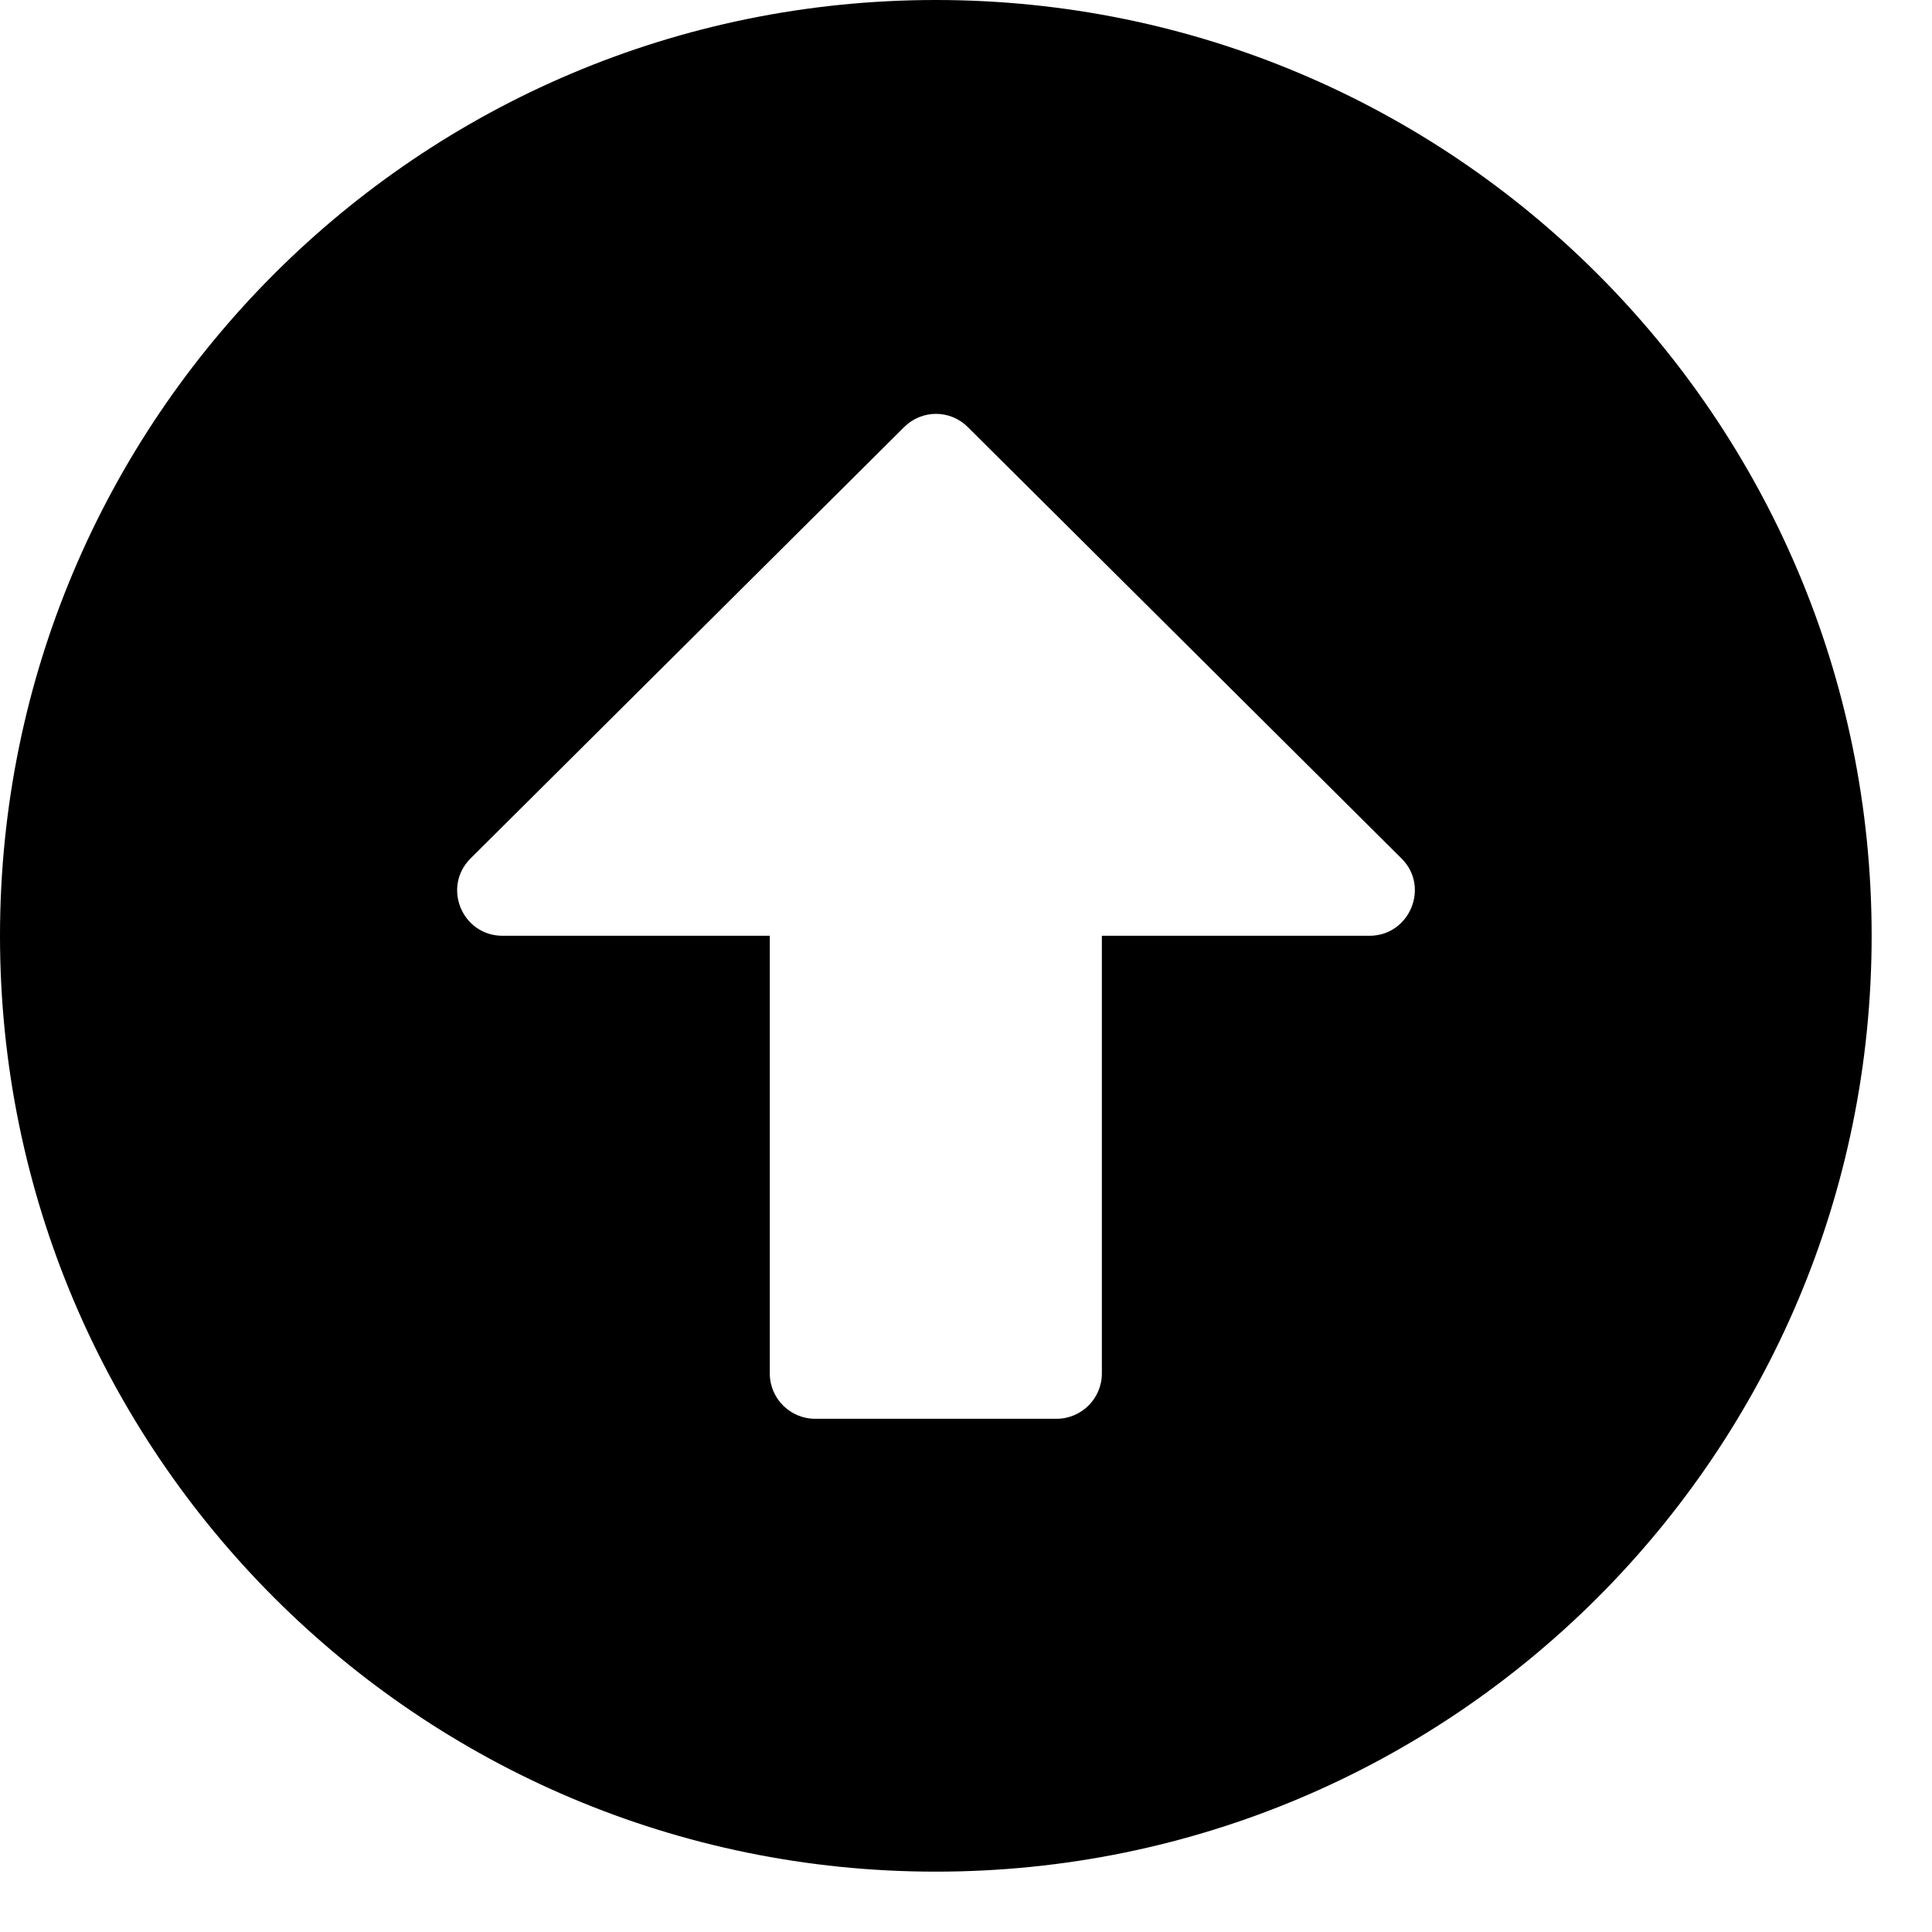 <svg width="25" height="25" viewBox="0 0 25 25" fill="none" xmlns="http://www.w3.org/2000/svg">
<path d="M0 12.109C0 5.42 5.42 0 12.109 0C18.799 0 24.219 5.42 24.219 12.109C24.219 18.799 18.799 24.219 12.109 24.219C5.42 24.219 0 18.799 0 12.109ZM14.258 17.773L14.258 12.109L17.72 12.109C18.242 12.109 18.506 11.475 18.135 11.108L12.524 5.527C12.295 5.298 11.929 5.298 11.699 5.527L6.089 11.108C5.718 11.479 5.981 12.109 6.504 12.109H9.961L9.961 17.773C9.961 18.096 10.225 18.359 10.547 18.359H13.672C13.994 18.359 14.258 18.096 14.258 17.773Z" fill="black"/>
</svg>
